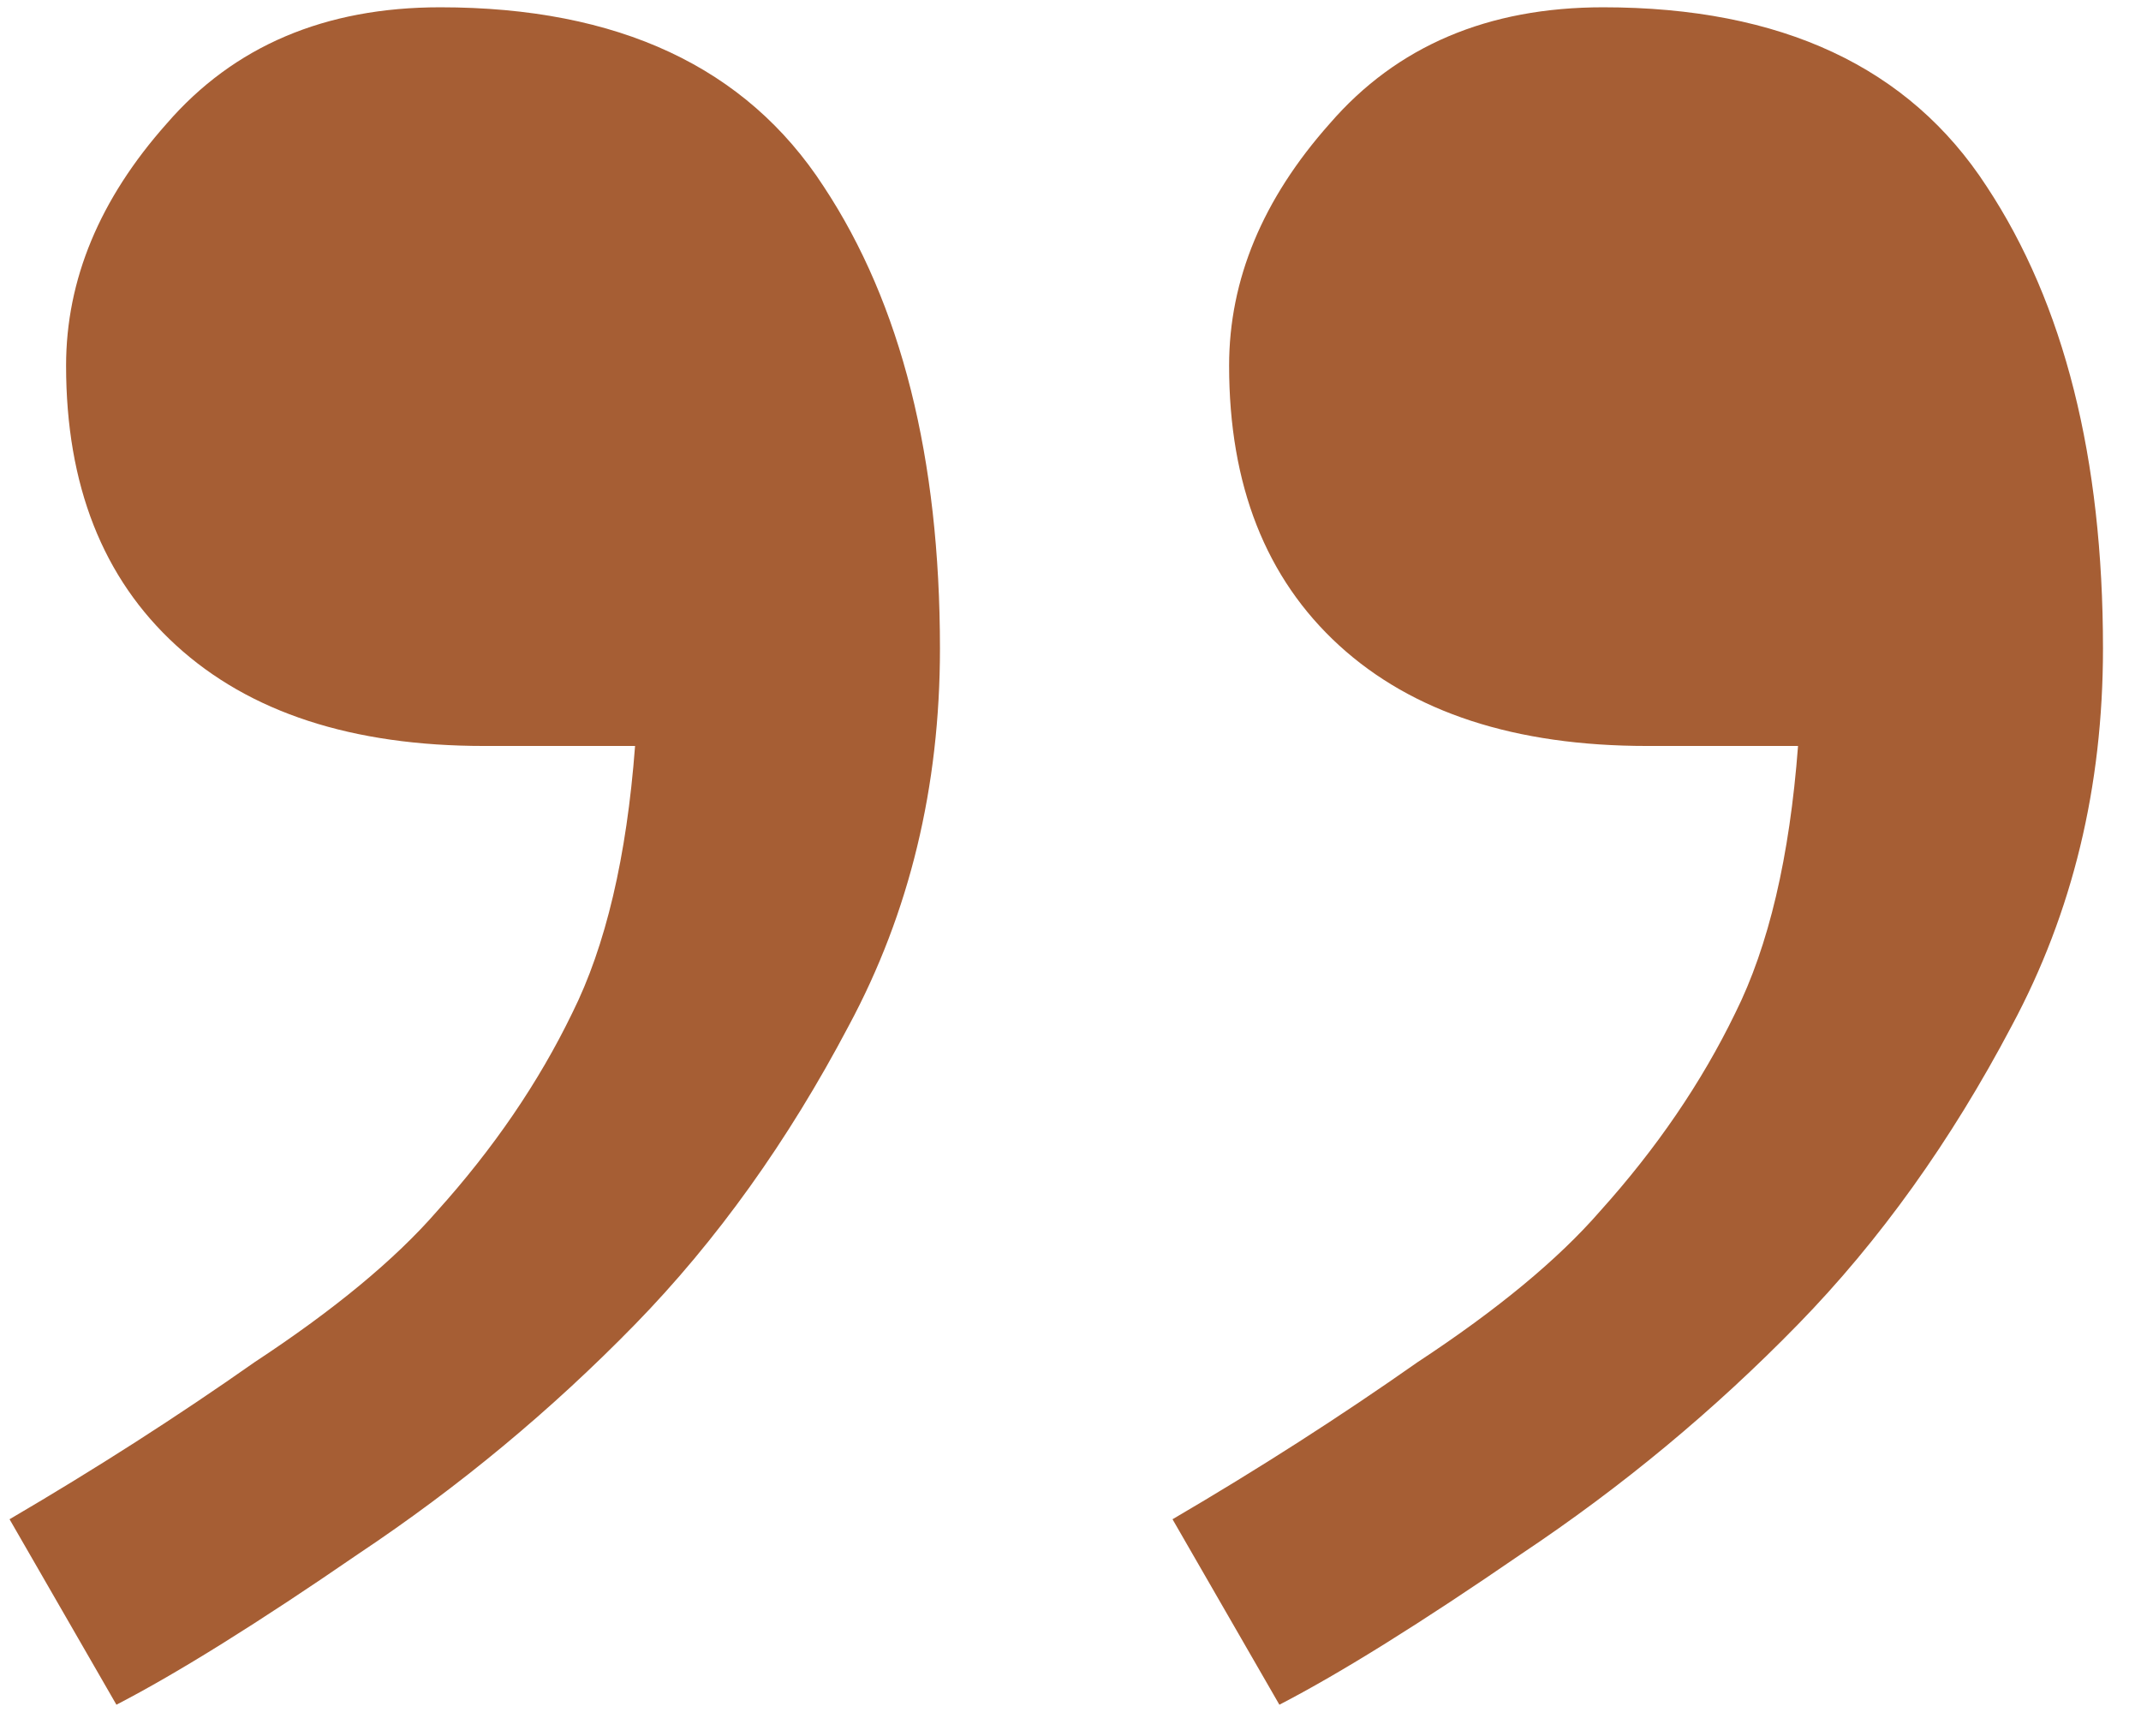 <svg width="37" height="30" viewBox="0 0 37 30" fill="none" xmlns="http://www.w3.org/2000/svg">
<path d="M16.244 11.207C16.244 13.598 15.719 15.77 14.668 17.726C13.618 19.718 12.387 21.438 10.975 22.886C9.526 24.371 7.933 25.693 6.194 26.852C4.456 28.047 3.062 28.916 2.012 29.459L0.165 26.254C1.649 25.385 3.062 24.48 4.402 23.538C5.778 22.633 6.828 21.764 7.552 20.931C8.53 19.845 9.309 18.704 9.888 17.509C10.467 16.35 10.83 14.811 10.975 12.891H8.367C6.086 12.891 4.311 12.312 3.044 11.153C1.776 9.994 1.142 8.383 1.142 6.319C1.142 4.834 1.722 3.439 2.881 2.136C4.04 0.796 5.615 0.126 7.607 0.126C10.685 0.126 12.894 1.158 14.234 3.222C15.574 5.25 16.244 7.912 16.244 11.207ZM36.343 11.207C36.343 13.598 35.817 15.77 34.767 17.726C33.717 19.718 32.486 21.438 31.073 22.886C29.625 24.371 28.031 25.693 26.293 26.852C24.555 28.047 23.16 28.916 22.11 29.459L20.263 26.254C21.748 25.385 23.16 24.48 24.5 23.538C25.877 22.633 26.927 21.764 27.651 20.931C28.629 19.845 29.407 18.704 29.987 17.509C30.566 16.35 30.928 14.811 31.073 12.891H28.466C26.184 12.891 24.41 12.312 23.142 11.153C21.875 9.994 21.241 8.383 21.241 6.319C21.241 4.834 21.821 3.439 22.98 2.136C24.138 0.796 25.714 0.126 27.705 0.126C30.784 0.126 32.993 1.158 34.333 3.222C35.672 5.25 36.343 7.912 36.343 11.207Z" fill="#A65E34"/>
</svg>
